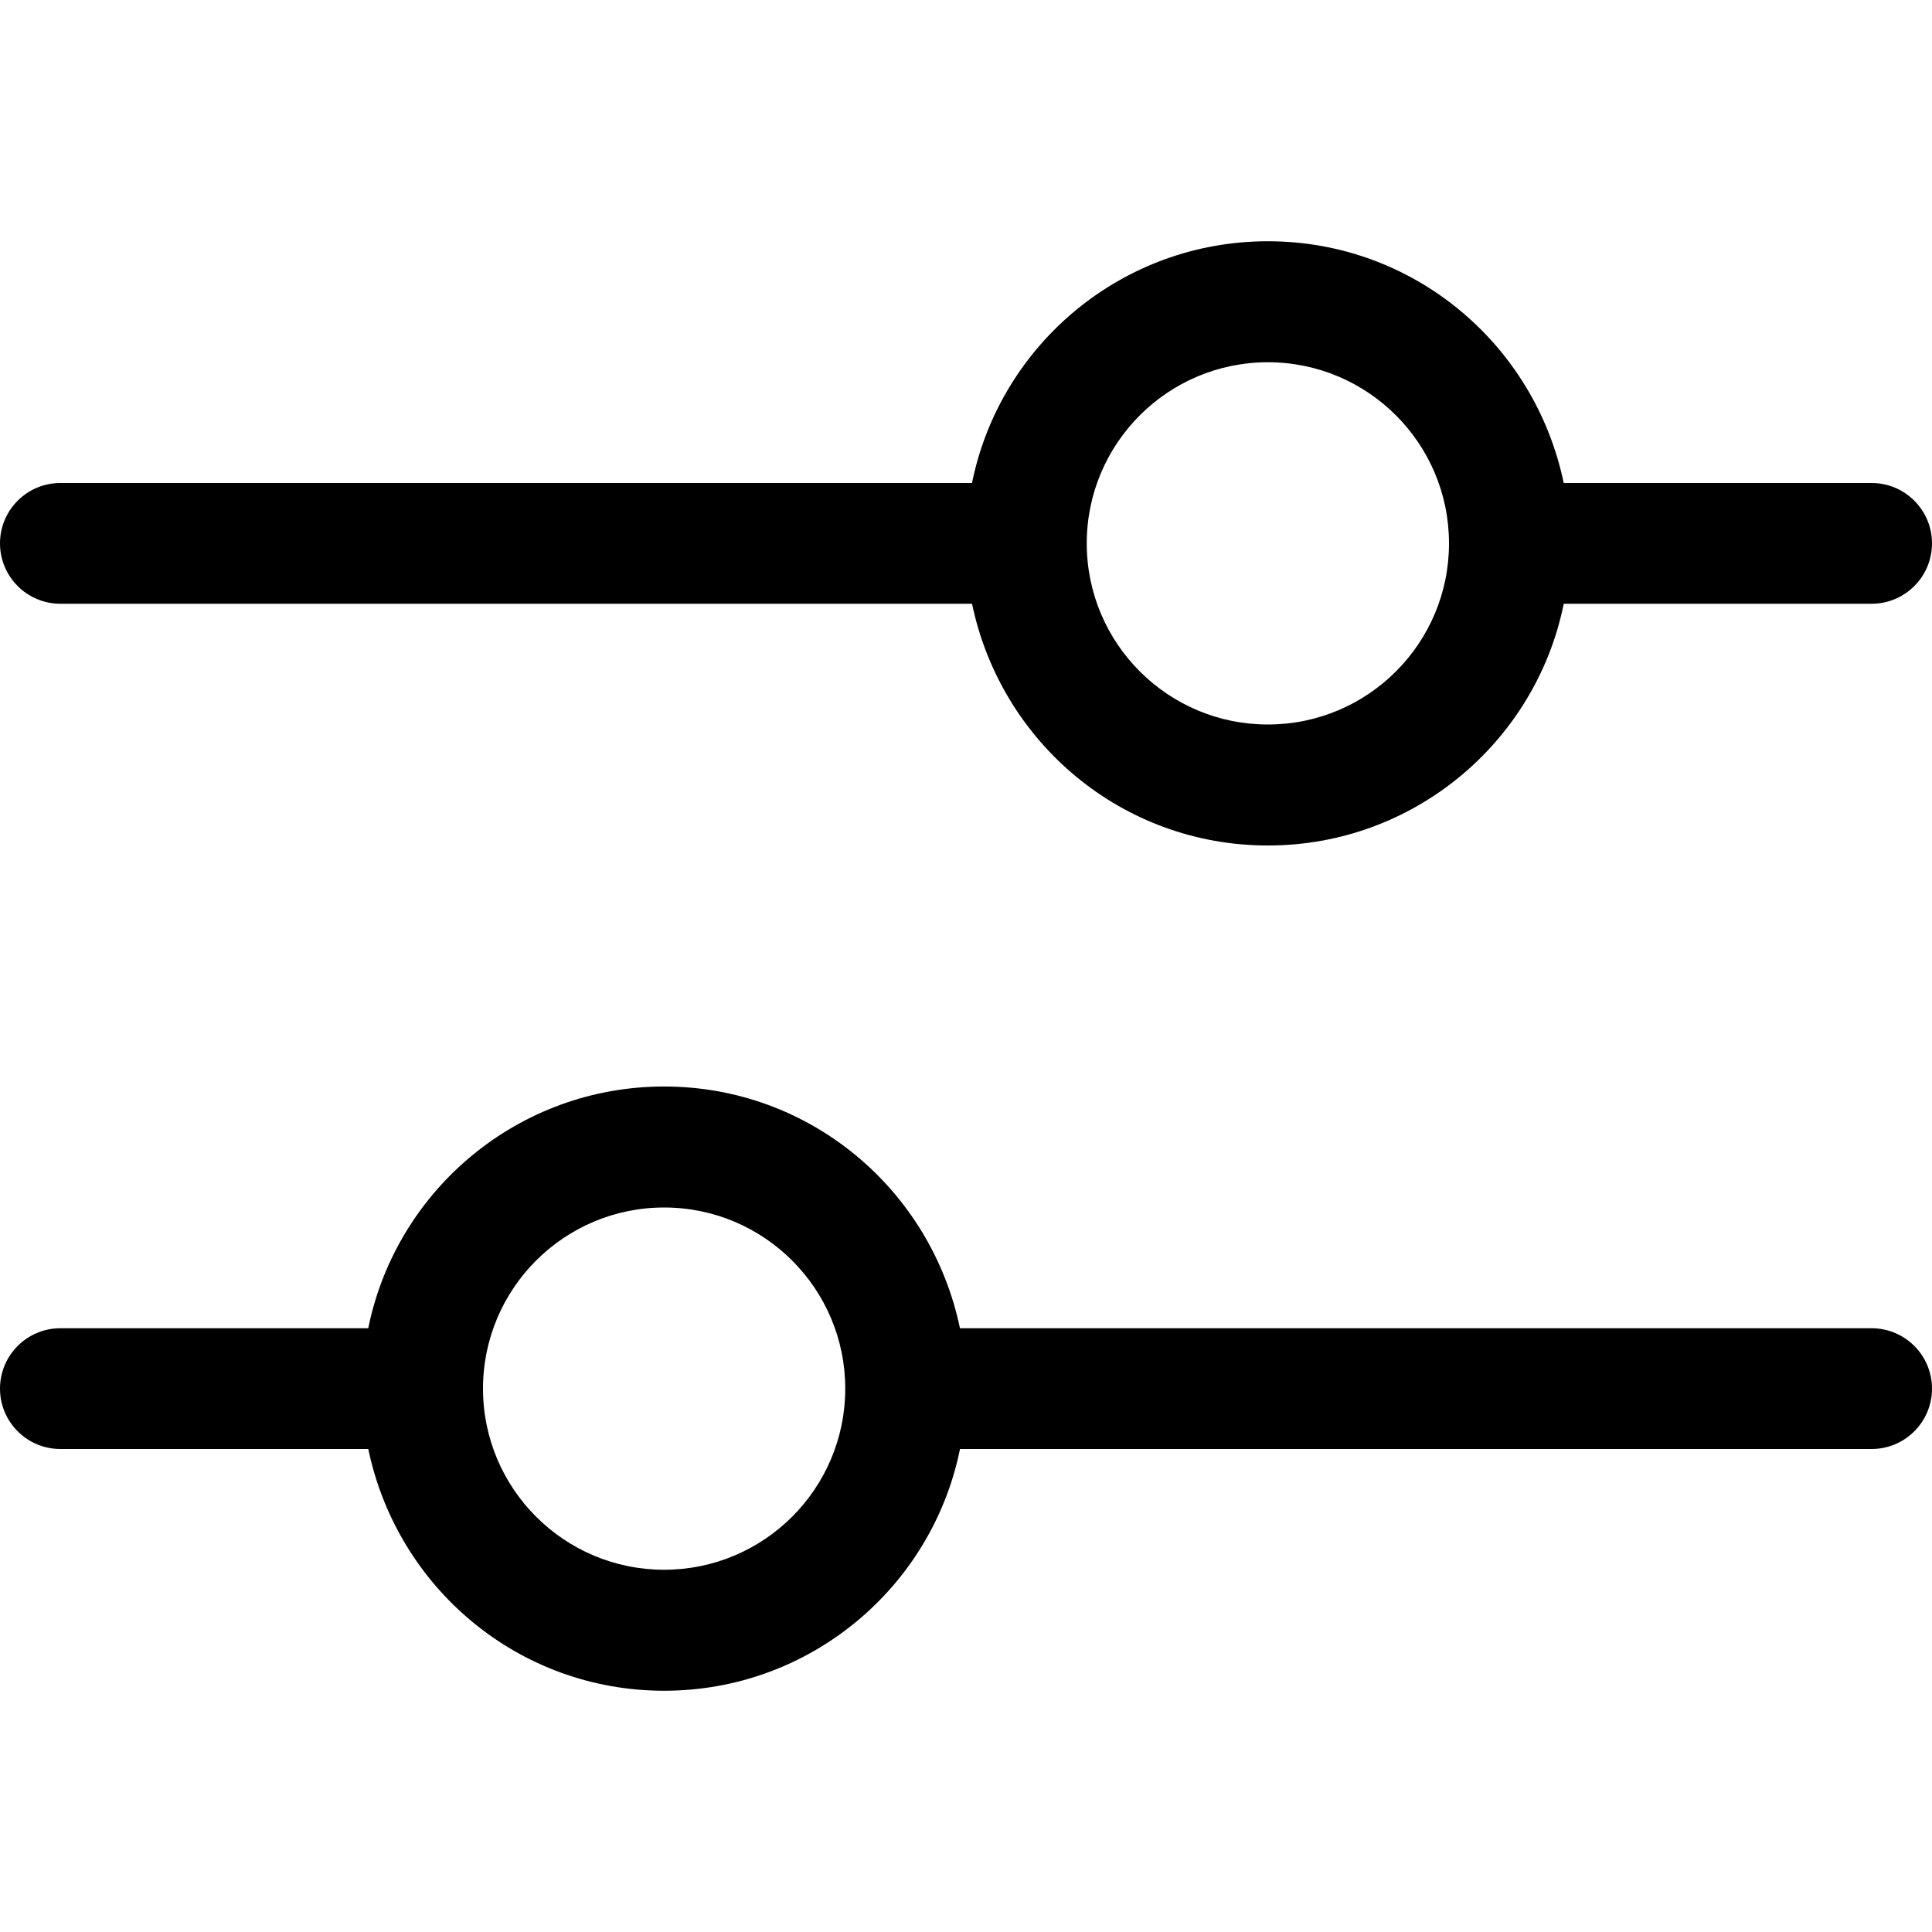 <svg version="1.1" xmlns="http://www.w3.org/2000/svg" width="16" height="16" viewBox="0 0 16 16">
<title>sliders</title>
<path d="M0.5 5h7.55c0.24 1.151 1.245 2.002 2.45 2.002s2.21-0.852 2.447-1.986l0.003-0.016h2.55c0.276 0 0.5-0.224 0.5-0.5s-0.224-0.5-0.5-0.5v0h-2.55c-0.24-1.151-1.245-2.002-2.45-2.002s-2.21 0.852-2.447 1.986l-0.003 0.016h-7.55c-0.276 0-0.5 0.224-0.5 0.5s0.224 0.5 0.5 0.5v0zM10.5 3c0.828 0 1.5 0.672 1.5 1.5s-0.672 1.5-1.5 1.5c-0.828 0-1.5-0.672-1.5-1.5v0c0-0.828 0.672-1.5 1.5-1.5v0z"></path>
<path d="M15.5 11h-7.55c-0.24-1.151-1.245-2.002-2.45-2.002s-2.21 0.852-2.447 1.986l-0.003 0.016h-2.55c-0.276 0-0.5 0.224-0.5 0.5s0.224 0.5 0.5 0.5v0h2.55c0.24 1.151 1.245 2.002 2.45 2.002s2.21-0.852 2.447-1.986l0.003-0.016h7.55c0.276 0 0.5-0.224 0.5-0.5s-0.224-0.5-0.5-0.5v0zM5.5 13c-0.828 0-1.5-0.672-1.5-1.5s0.672-1.5 1.5-1.5c0.828 0 1.5 0.672 1.5 1.5v0c0 0.828-0.672 1.5-1.5 1.5v0z"></path>
</svg>
